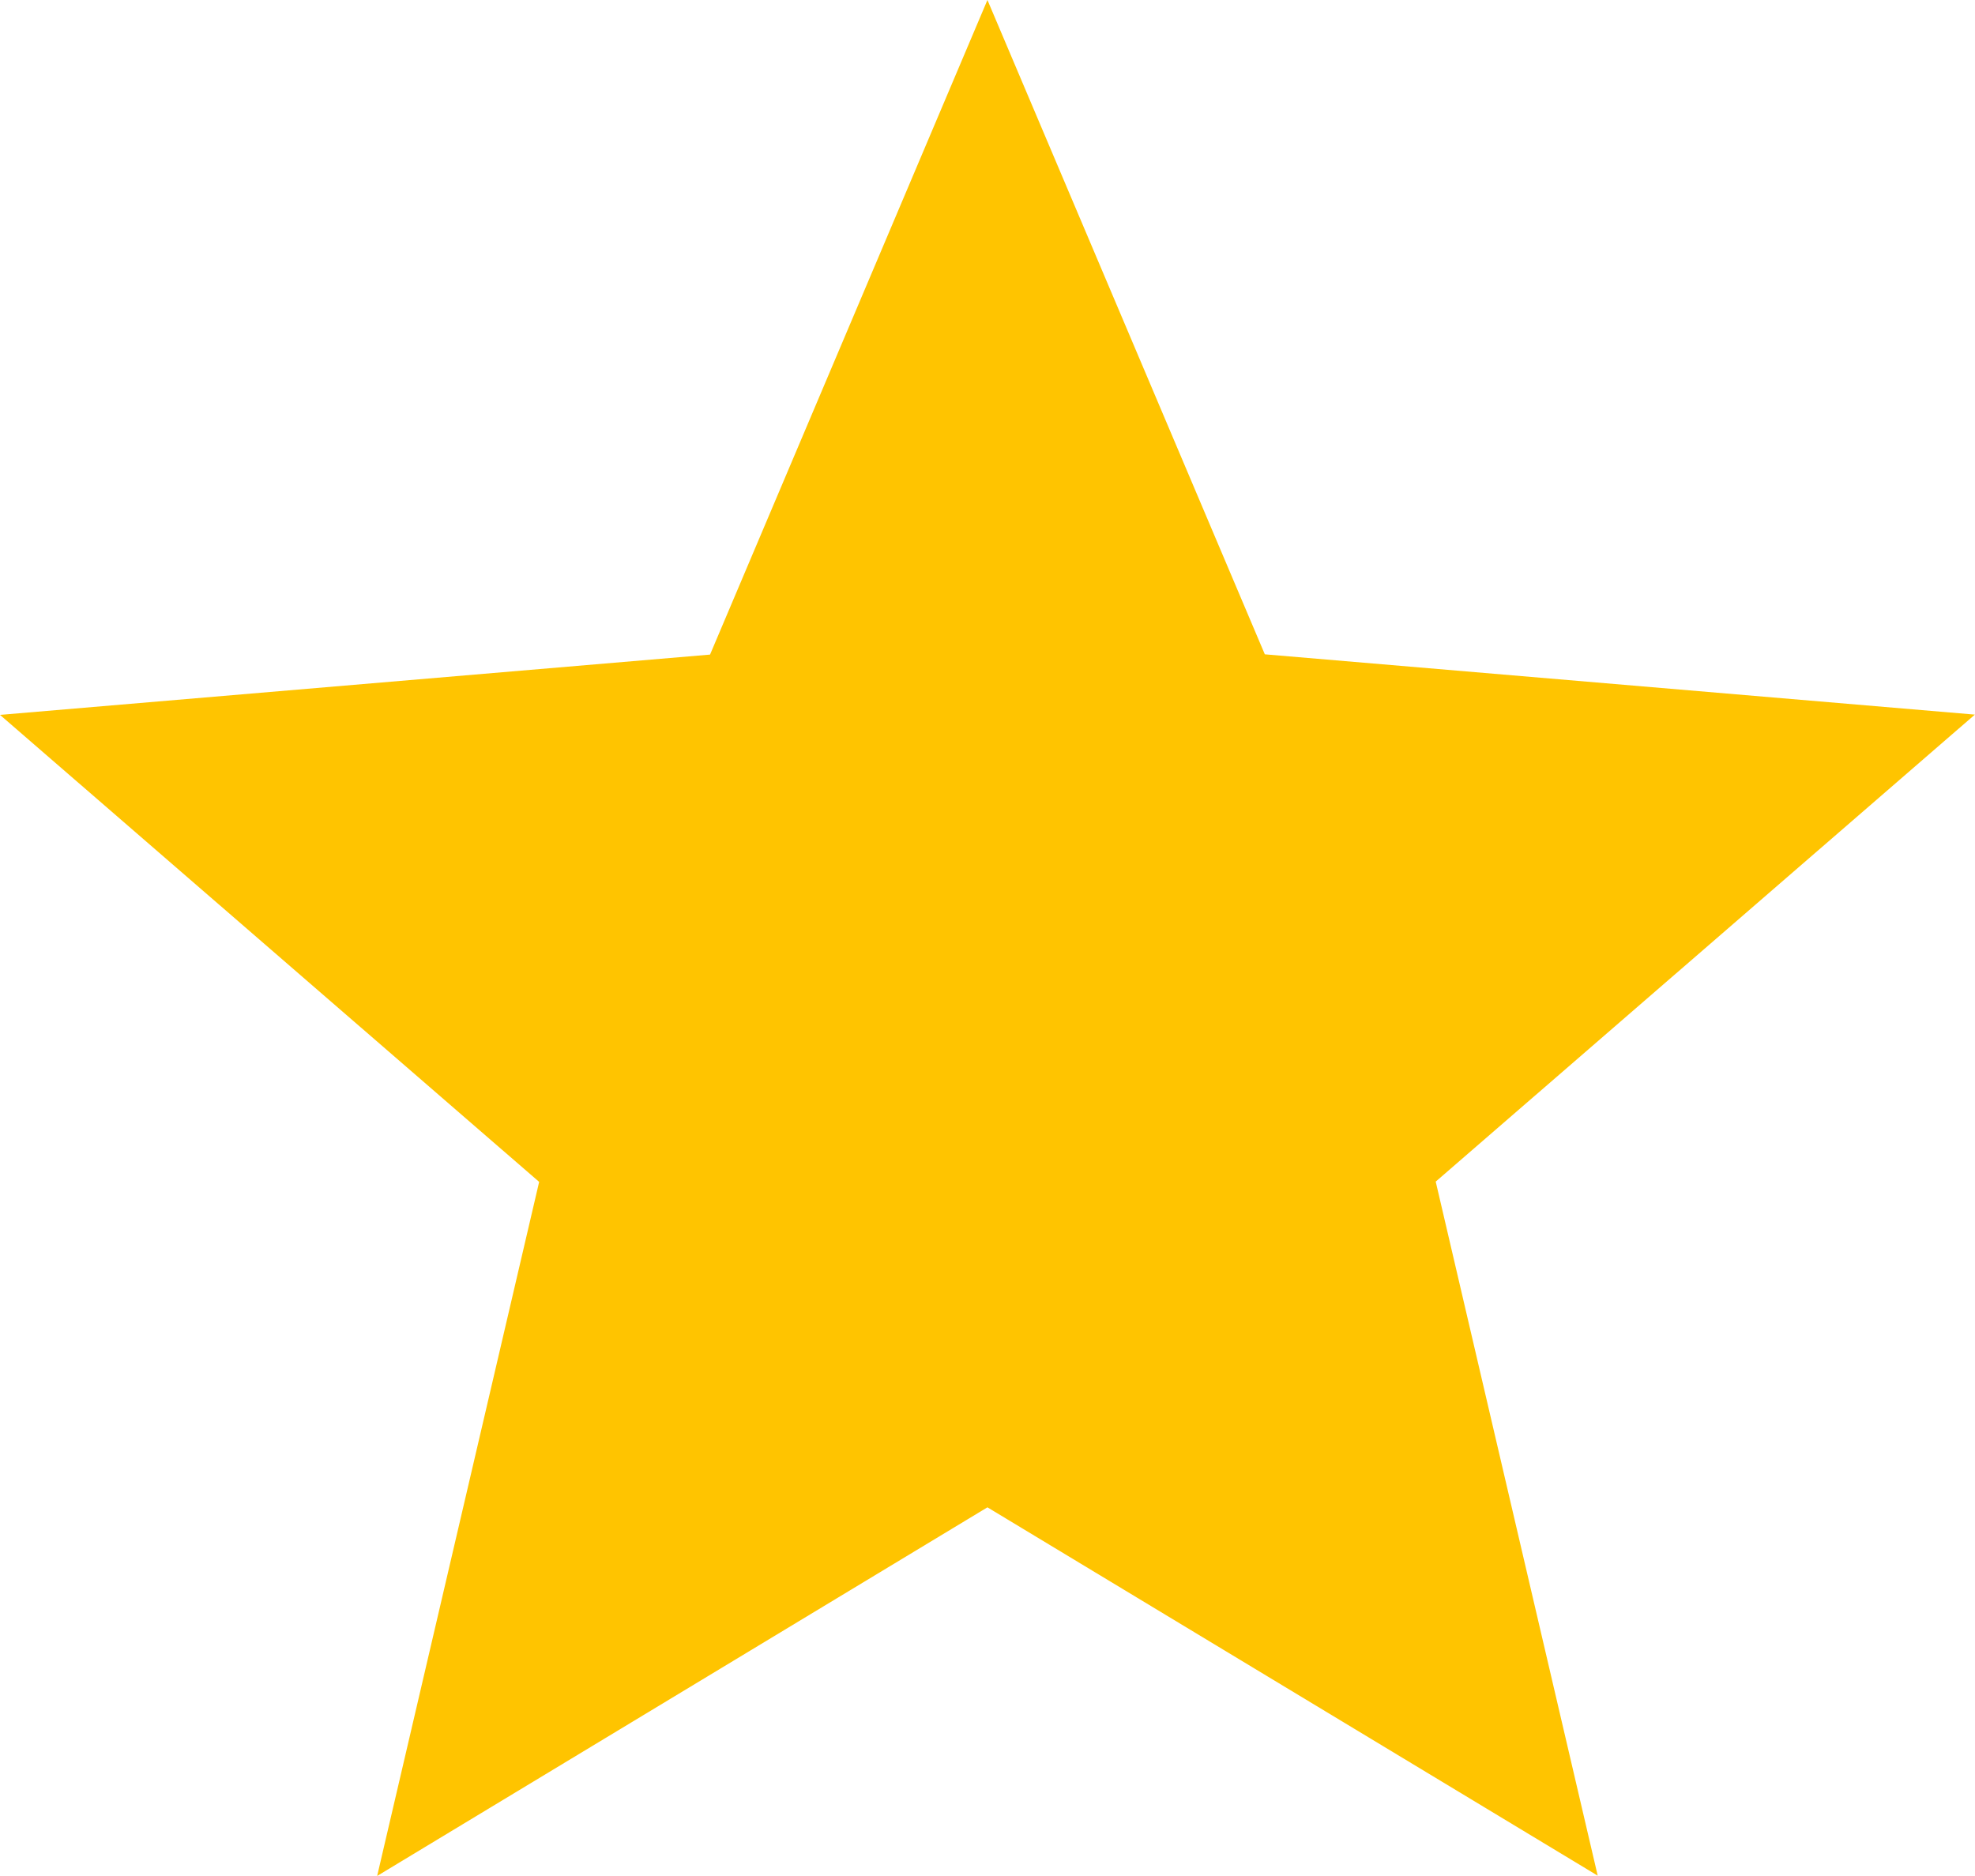<svg xmlns="http://www.w3.org/2000/svg" width="14.411" height="13.69" viewBox="0 0 14.411 13.69">
  <path id="ic_grade_24px" d="M9.205,13l4.453,2.688-1.182-5.065,3.934-3.408-5.181-.44L9.205,2,7.181,6.777,2,7.217l3.934,3.408L4.752,15.69Z" transform="translate(-2 -2)" fill="#ffc400"/>
</svg>
